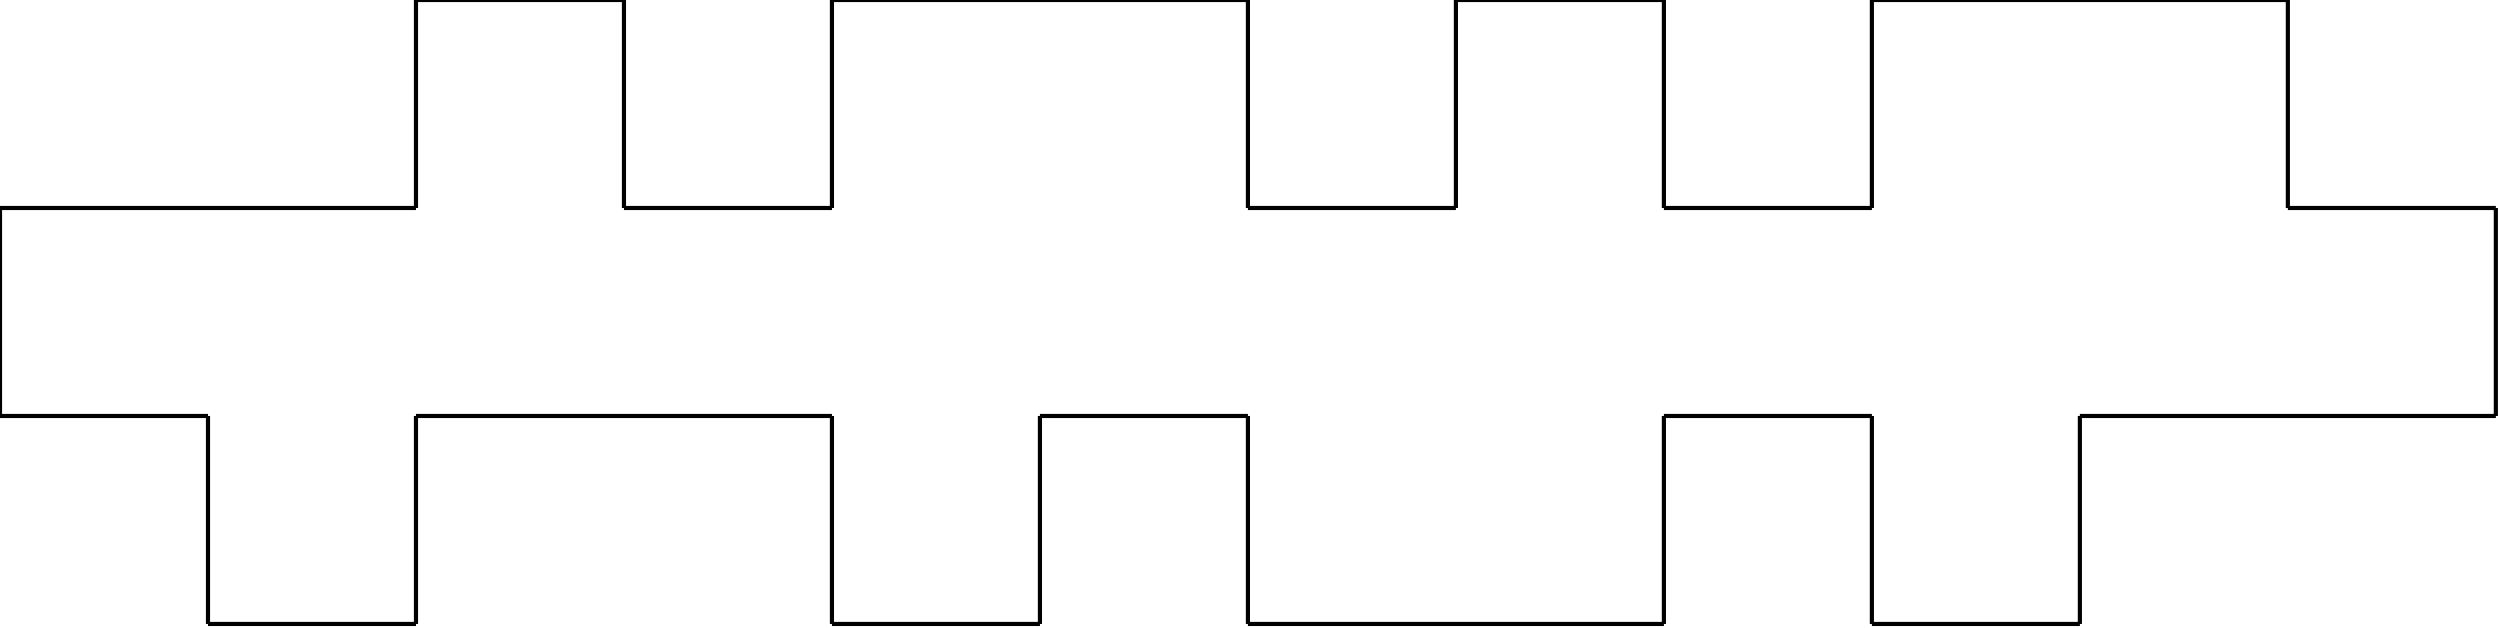 <?xml version="1.0" standalone="yes"?>
<svg xmlns="http://www.w3.org/2000/svg" height="151px" width="601px" style="zoom: 1;" >
  <g id="main_group">
    <line stroke="#000000" y1="50px" x1="0px" y2="50px" x2="100px"></line>
    <line stroke="#000000" y1="50px" x1="100px" y2="0px" x2="100px"></line>
    <line stroke="#000000" y1="0px" x1="100px" y2="0px" x2="150px"></line>
    <line stroke="#000000" y1="0px" x1="150px" y2="50px" x2="150px"></line>
    <line stroke="#000000" y1="50px" x1="150px" y2="50px" x2="200px"></line>  
    <line stroke="#000000" y1="50px" x1="200px" y2="0px" x2="200px"></line>  
    <line stroke="#000000" y1="0px" x1="200px" y2="0px" x2="300px"></line>  
    <line stroke="#000000" y1="0px" x1="300px" y2="50px" x2="300px"></line>  
    <line stroke="#000000" y1="50px" x1="300px" y2="50px" x2="350px"></line>  
    <line stroke="#000000" y1="50px" x1="350px" y2="0px" x2="350px"></line>  
    <line stroke="#000000" y1="0px" x1="350px" y2="0px" x2="400px"></line>  
    <line stroke="#000000" y1="0px" x1="400px" y2="50px" x2="400px"></line>  
    <line stroke="#000000" y1="50px" x1="400px" y2="50px" x2="450px"></line>  
    <line stroke="#000000" y1="50px" x1="450px" y2="0px" x2="450px"></line>  
    <line stroke="#000000" y1="0px" x1="450px" y2="0px" x2="550px"></line>  
    <line stroke="#000000" y1="0px" x1="550px" y2="50px" x2="550px"></line>  
    <line stroke="#000000" y1="50px" x1="550px" y2="50px" x2="600px"></line>  
    <line stroke="#000000" y1="50px" x1="600px" y2="100px" x2="600px"></line>  
    <line stroke="#000000" y1="100px" x1="600px" y2="100px" x2="500px"></line>  
    <line stroke="#000000" y1="100px" x1="500px" y2="150px" x2="500px"></line>  
    <line stroke="#000000" y1="150px" x1="500px" y2="150px" x2="450px"></line>  
    <line stroke="#000000" y1="150px" x1="450px" y2="100px" x2="450px"></line>  
    <line stroke="#000000" y1="100px" x1="450px" y2="100px" x2="400px"></line>  
    <line stroke="#000000" y1="100px" x1="400px" y2="150px" x2="400px"></line>  
    <line stroke="#000000" y1="150px" x1="400px" y2="150px" x2="300px"></line>  
    <line stroke="#000000" y1="150px" x1="300px" y2="100px" x2="300px"></line>  
    <line stroke="#000000" y1="100px" x1="300px" y2="100px" x2="250px"></line>  
    <line stroke="#000000" y1="100px" x1="250px" y2="150px" x2="250px"></line>  
    <line stroke="#000000" y1="150px" x1="250px" y2="150px" x2="200px"></line>  
    <line stroke="#000000" y1="150px" x1="200px" y2="100px" x2="200px"></line>  
    <line stroke="#000000" y1="100px" x1="200px" y2="100px" x2="100px"></line>  
    <line stroke="#000000" y1="100px" x1="100px" y2="150px" x2="100px"></line>  
    <line stroke="#000000" y1="150px" x1="100px" y2="150px" x2="50px"></line>  
    <line stroke="#000000" y1="150px" x1="50px" y2="100px" x2="50px"></line>  
    <line stroke="#000000" y1="100px" x1="50px" y2="100px" x2="0px"></line>  
    <line stroke="#000000" y1="100px" x1="0px" y2="50px" x2="0px"></line>  
</g>

</svg>
